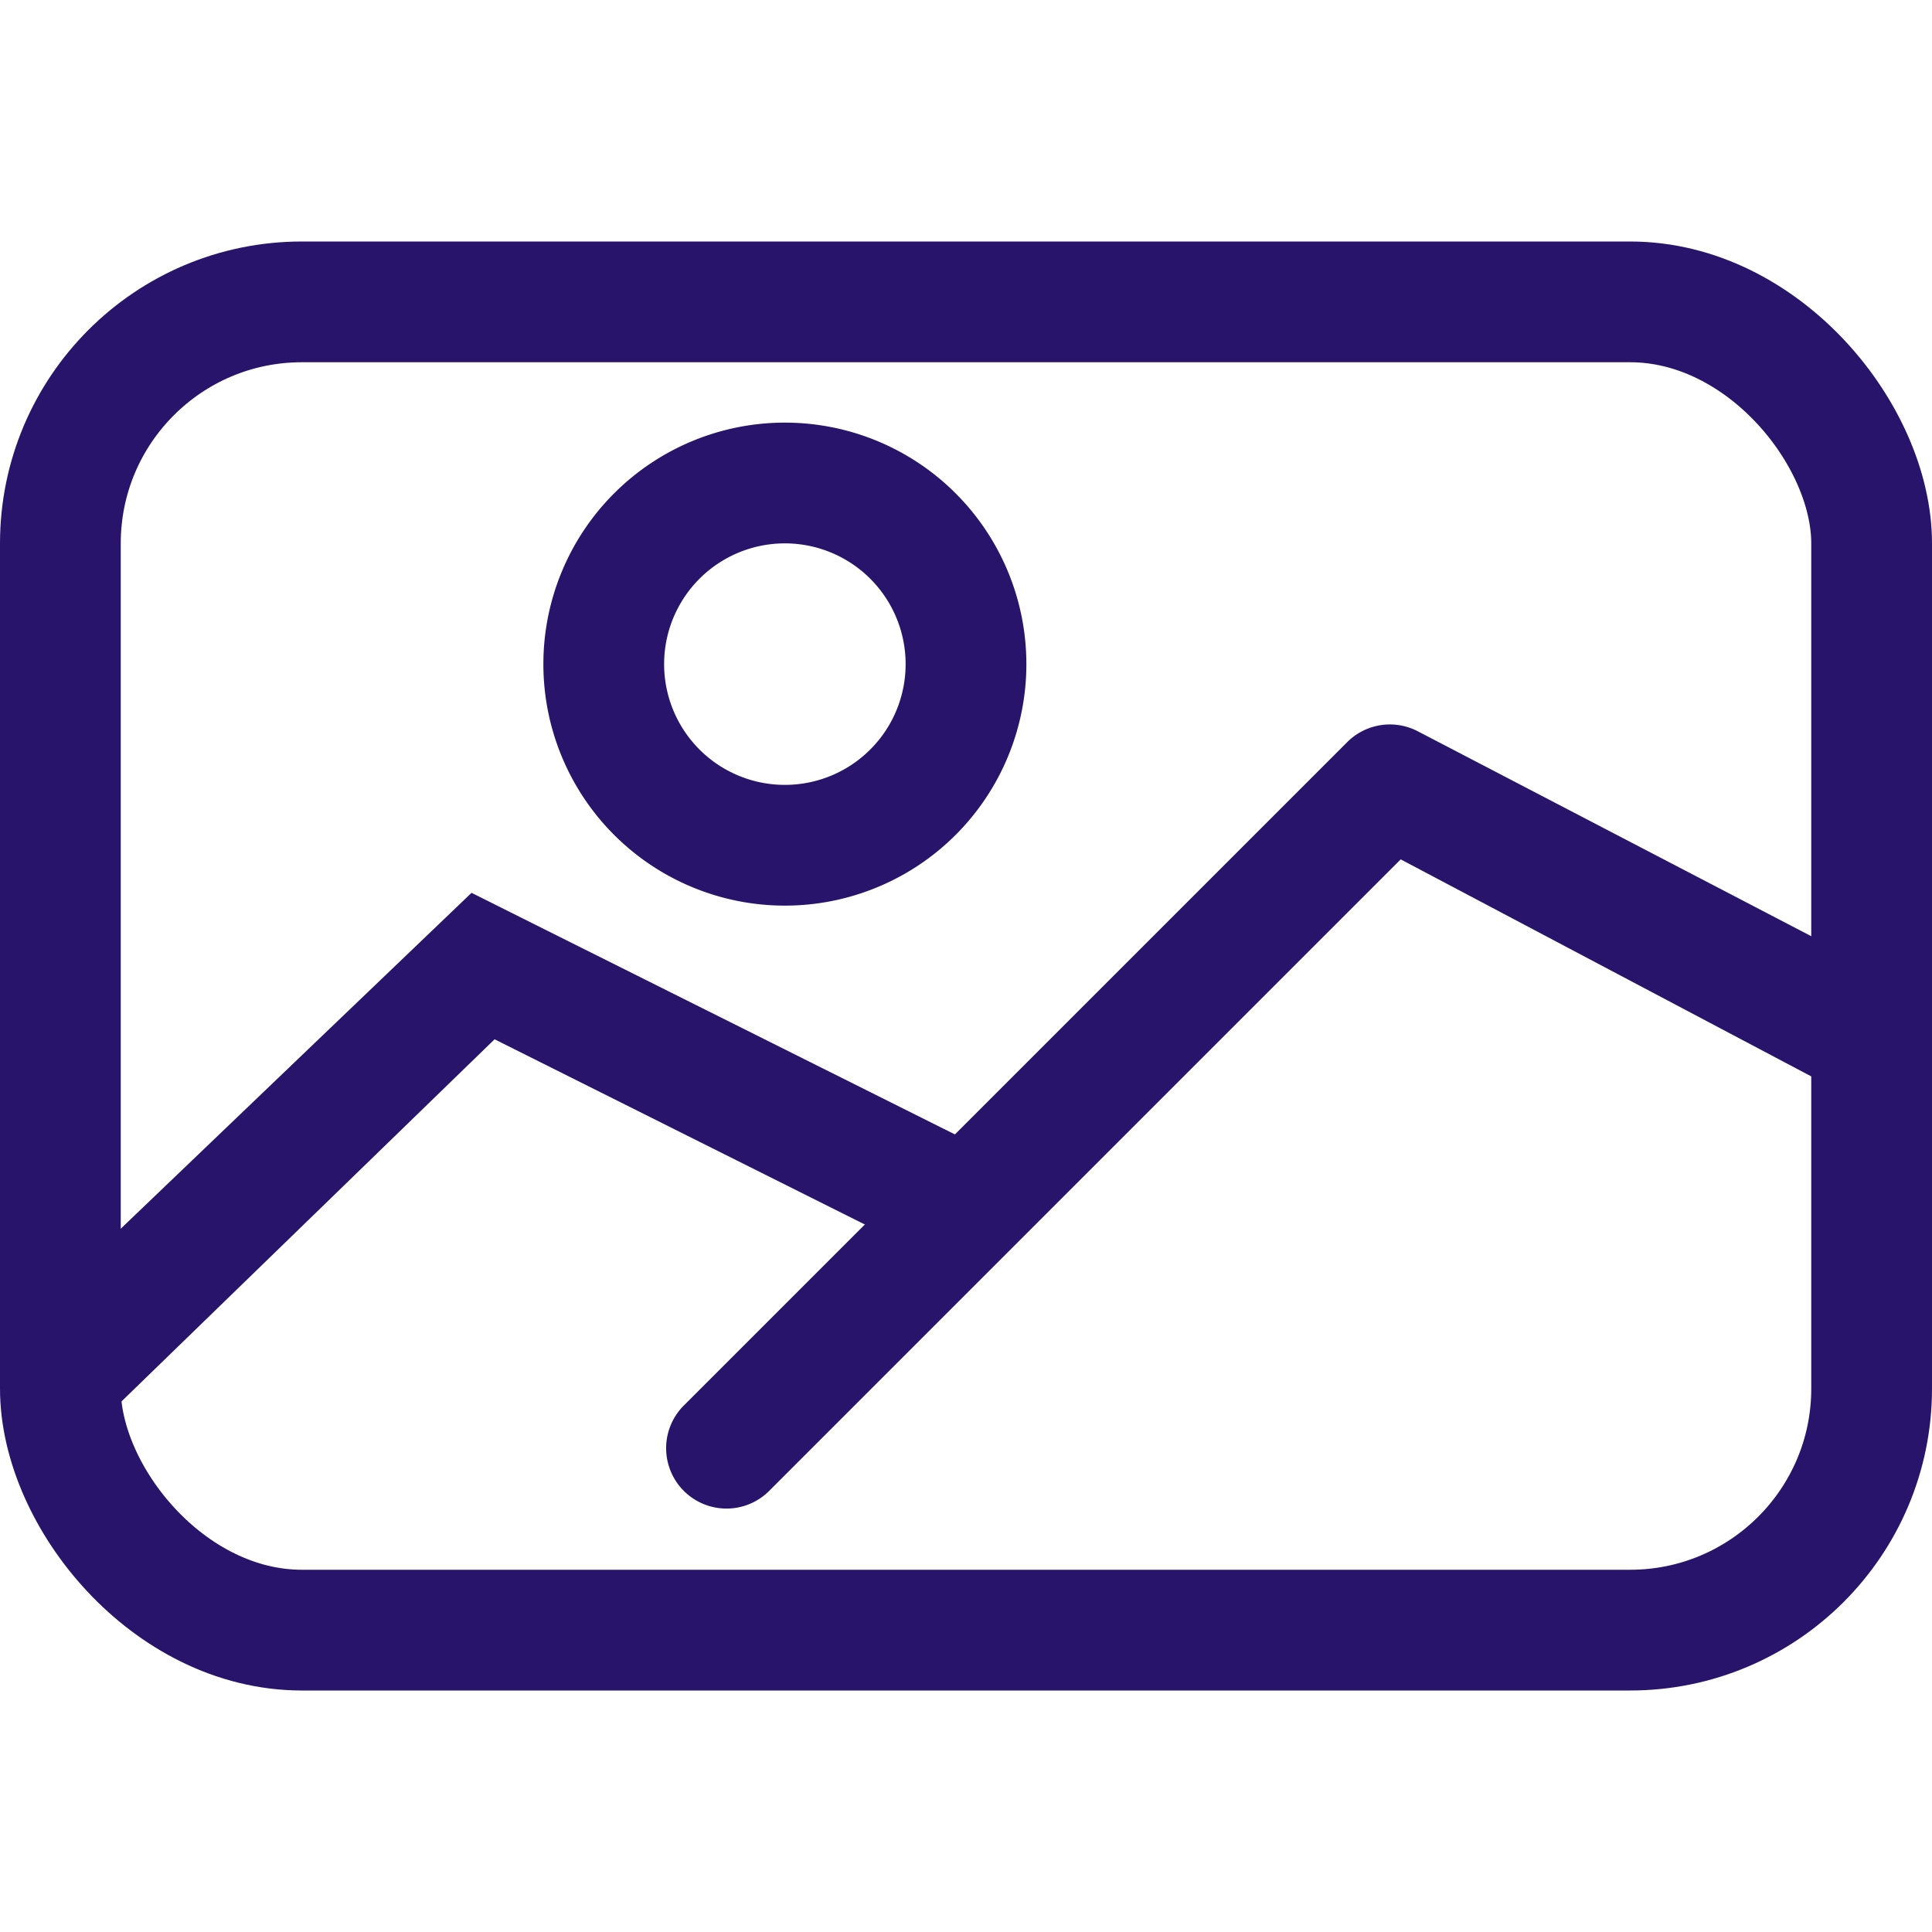 
<svg xmlns="http://www.w3.org/2000/svg" viewBox="0 0 16 16" fill="none" fill-rule="evenodd"><g fill="#29146b" fill-rule="nonzero"><path d="M11.6 7.117l-5.236 5.236a.5.5 0 0 1-.707-.707l5.5-5.5a.5.5 0 0 1 .59-.087l4.013 2.09v1.167L11.6 7.117z"/><path d="M4.096 8.607L.25 12.34V11l.077-.18 3.578-3.426 4.542 2.27L8 10.56z"/></g><rect stroke="#29146b" x=".5" y="2.5" width="15" height="11" rx="2"/><path d="M6.5 7.5a2 2 0 1 0 0-4 2 2 0 1 0 0 4zm0-1a1 1 0 1 1 0-2 1 1 0 1 1 0 2z" fill="#29146b" fill-rule="nonzero"/></svg>